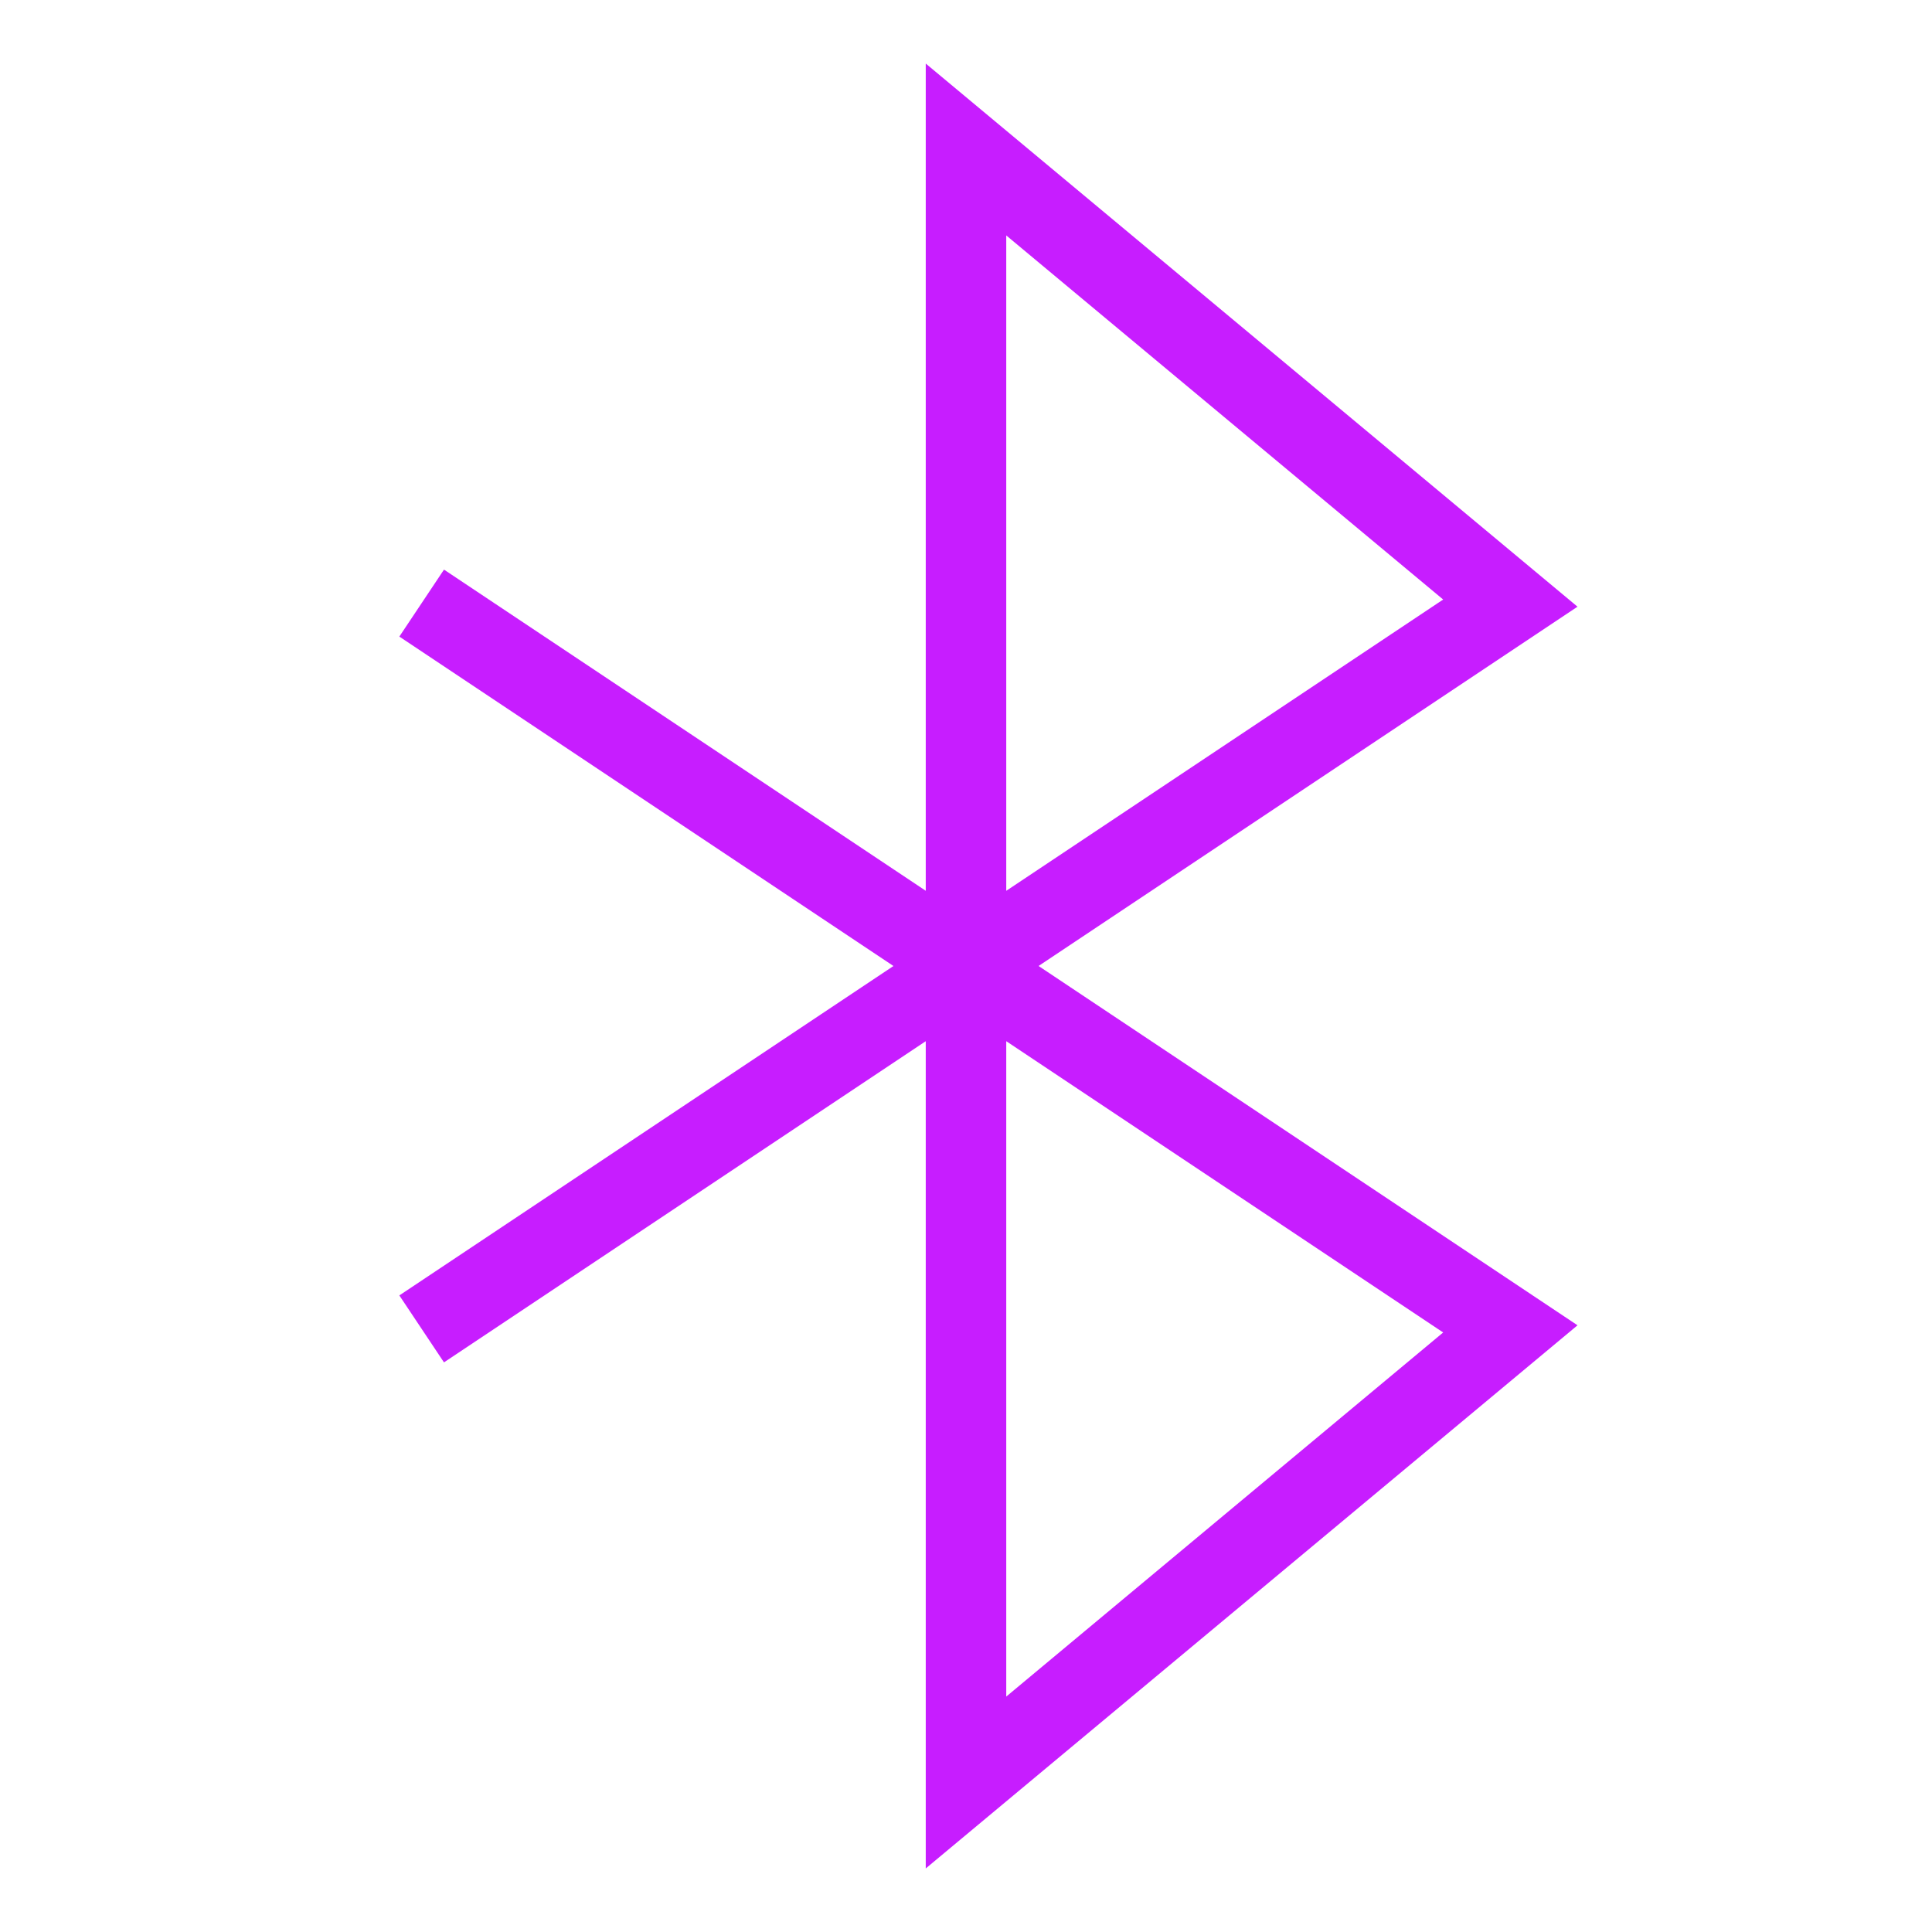 <svg xmlns="http://www.w3.org/2000/svg" fill="none" viewBox="-0.5 -0.5 24 24" id="Bluetooth--Streamline-Sharp-Neon">
  <desc>
    Bluetooth Streamline Icon: https://streamlinehq.com
  </desc>
  <g id="bluetooth--bluetooth-internet-server-network-wireless-connection">
    <path id="Vector 2709" stroke="#c71dff" d="m4.738 6.992 13.524 9.016L11.5 21.643V1.357l6.762 5.635 -13.524 9.016" stroke-width="1"></path>
  </g>
</svg>